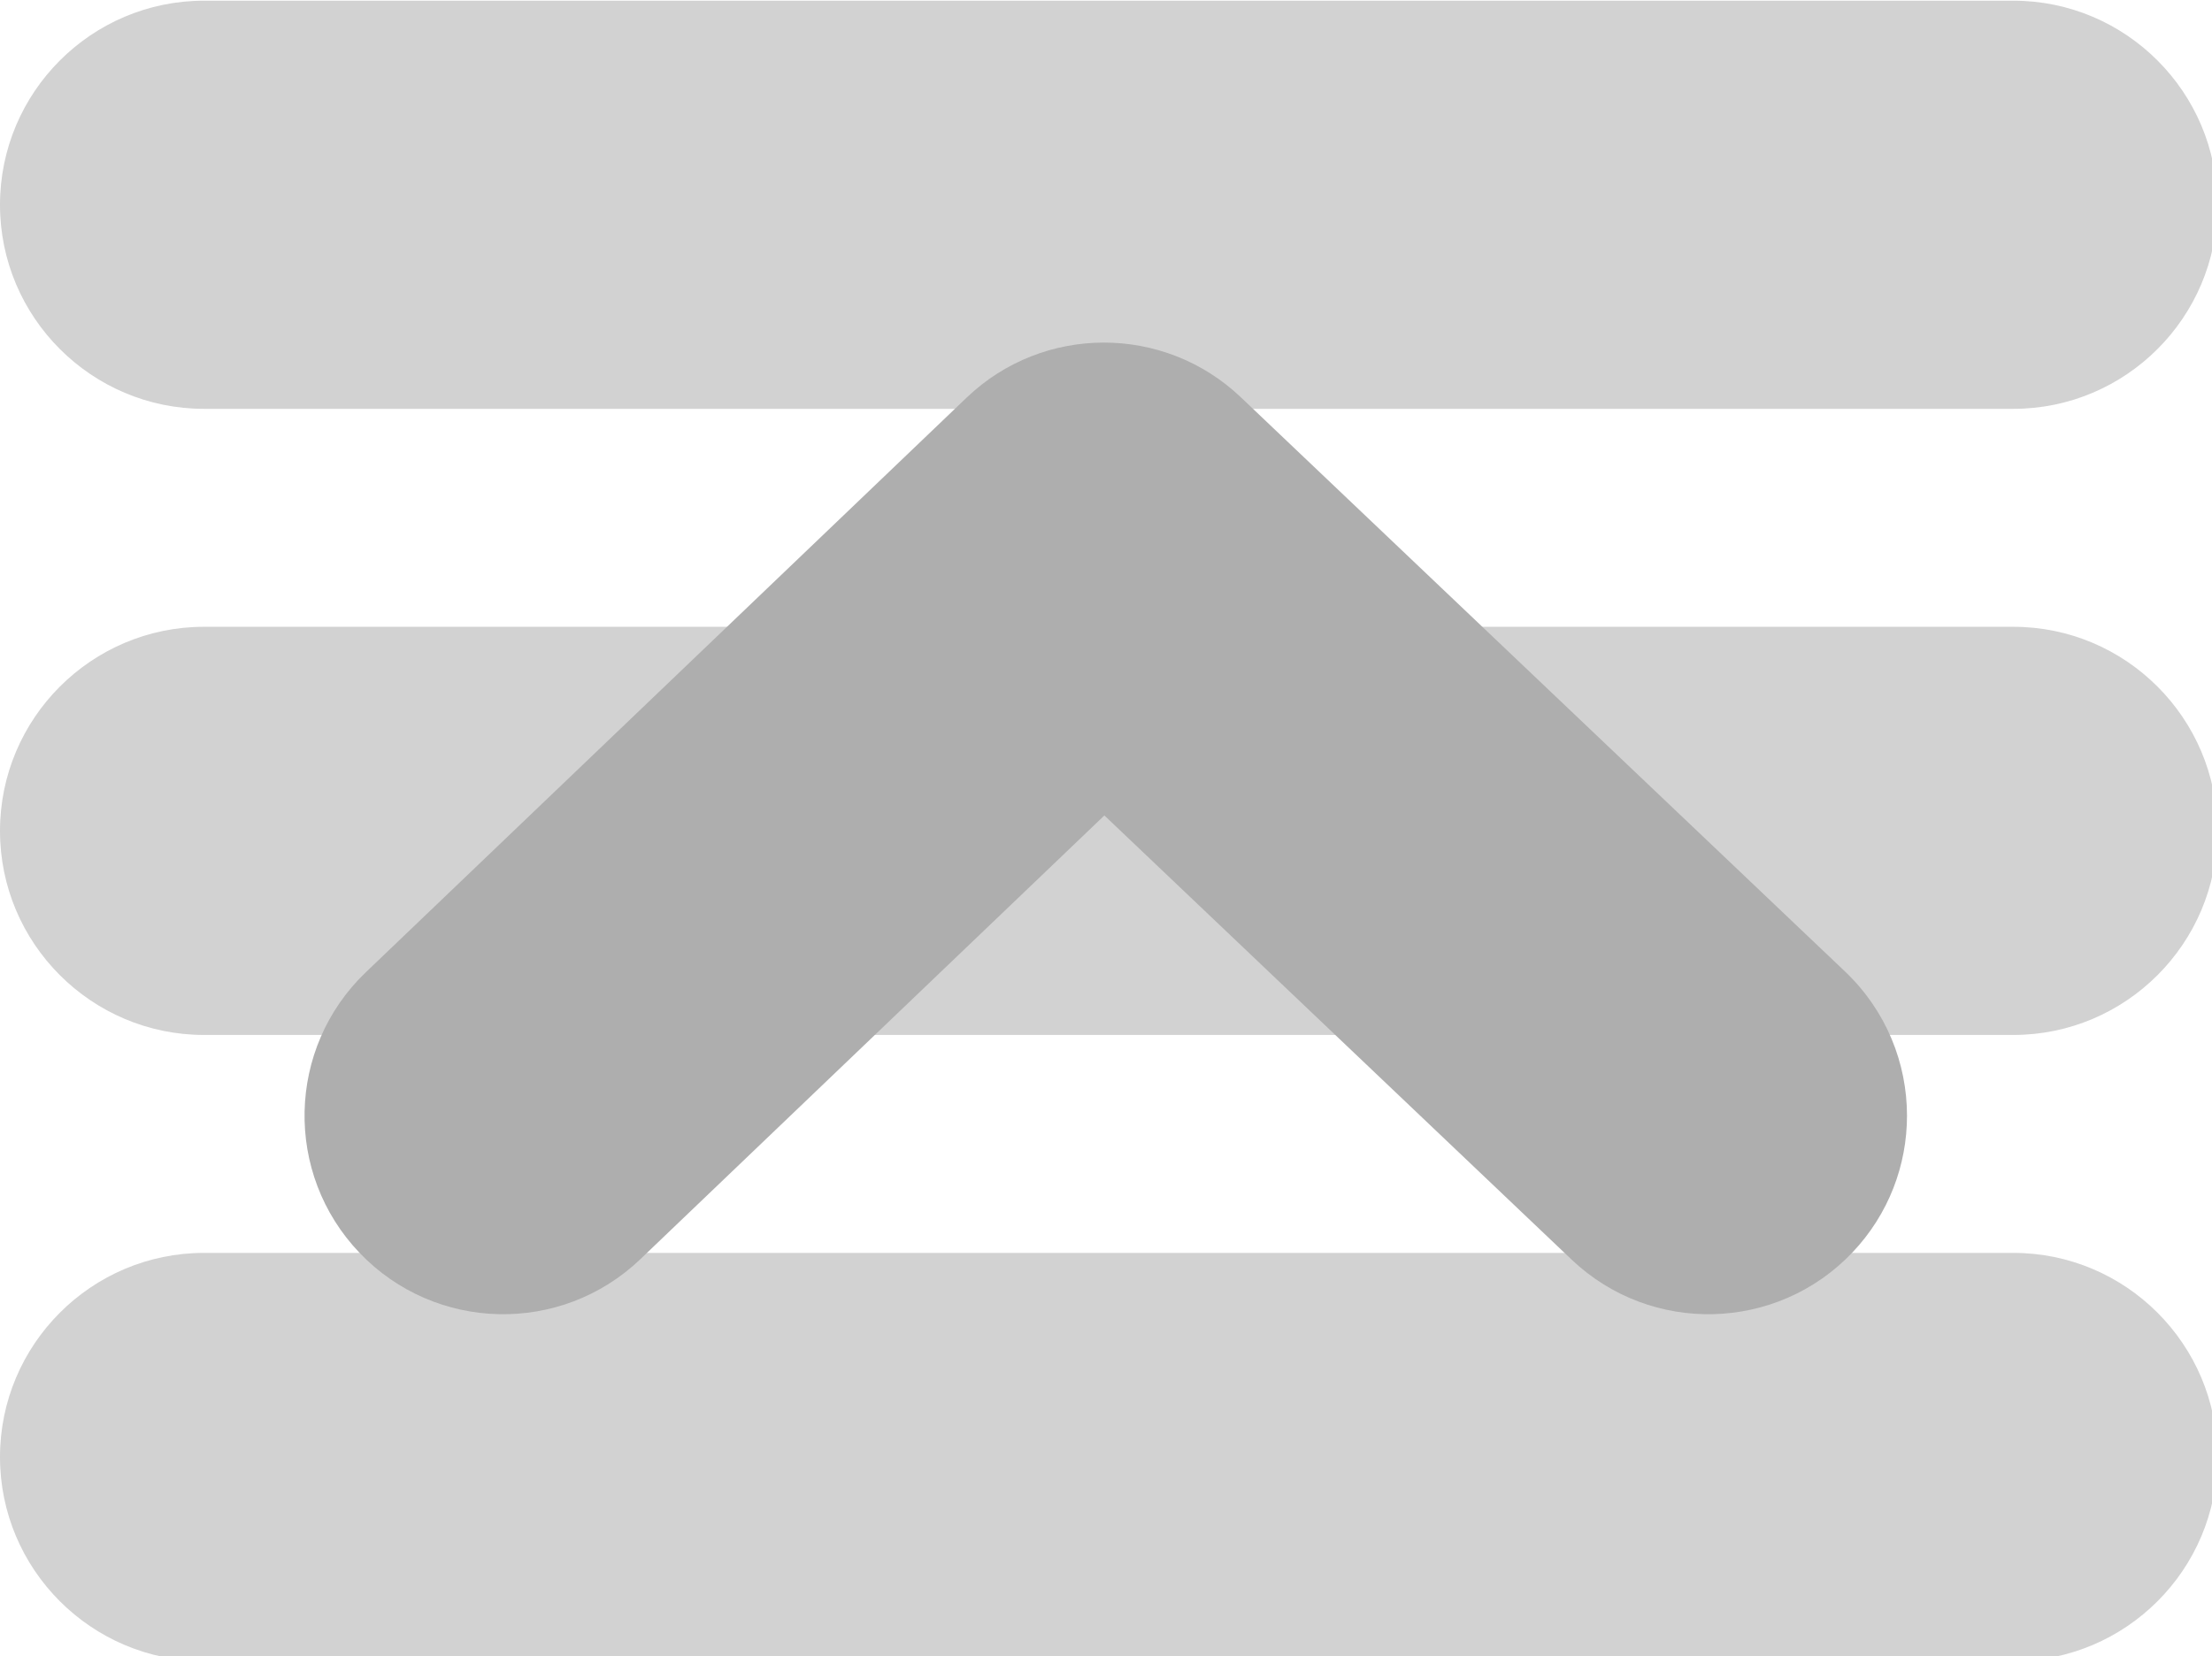 <svg xmlns="http://www.w3.org/2000/svg" xmlns:svg="http://www.w3.org/2000/svg" id="svg13699" width="88.872" height="66.561" version="1.1"><g id="g13705" transform="translate(-2324.135,-3712.096)"><g id="g4830-1-43-3-7-6" transform="matrix(0.174,0,0,0.174,2324.135,3700.941)" style="fill:#d2d2d2;fill-opacity:1"><path id="path4814-9-5-2-6-7" d="M 464.883,64.267 H 47.117 C 21.137,64.267 0,85.403 0,111.416 c 0,25.98 21.137,47.117 47.117,47.117 h 417.766 c 25.98,0 47.117,-21.137 47.117,-47.117 0,-26.013 -21.137,-47.149 -47.117,-47.149 z" style="fill:#d2d2d2;fill-opacity:1"/><path id="path4816-2-9-4-05-28" d="M 464.883,208.867 H 47.117 C 21.137,208.867 0,230.003 0,256.016 c 0,25.98 21.137,47.117 47.117,47.117 h 417.766 c 25.98,0 47.117,-21.137 47.117,-47.117 0,-26.013 -21.137,-47.149 -47.117,-47.149 z" style="fill:#d2d2d2;fill-opacity:1"/><path id="path4818-3-9-7-2-04" d="M 464.883,353.467 H 47.117 C 21.137,353.467 0,374.604 0,400.616 c 0,25.98 21.137,47.117 47.117,47.117 h 417.766 c 25.98,0 47.117,-21.137 47.117,-47.117 0,-26.012 -21.137,-47.149 -47.117,-47.149 z" style="fill:#d2d2d2;fill-opacity:1"/></g><g id="g4353-3-2-0-6" transform="matrix(0,-1.399,1.399,0,2336.371,3777.577)" style="fill:#aeaeae;fill-opacity:1"><g id="g4311-2-6-2-54" style="fill:#aeaeae;fill-opacity:1"><g id="g4313-0-6-5-4" style="fill:#aeaeae;fill-opacity:1"><path id="path4315-8-0-9-3" d="m 14.757,46.02 c -1.412,0 -2.825,-0.521 -3.929,-1.569 -2.282,-2.17 -2.373,-5.78 -0.204,-8.063 L 23.382,22.97 10.637,9.645 C 8.46,7.37 8.54,3.76 10.816,1.582 c 2.277,-2.178 5.886,-2.097 8.063,0.179 l 16.505,17.253 c 2.104,2.2 2.108,5.665 0.013,7.872 L 18.893,44.247 c -1.123,1.177 -2.626,1.773 -4.136,1.773 z" style="fill:#aeaeae;fill-opacity:1"/></g></g></g></g></svg>